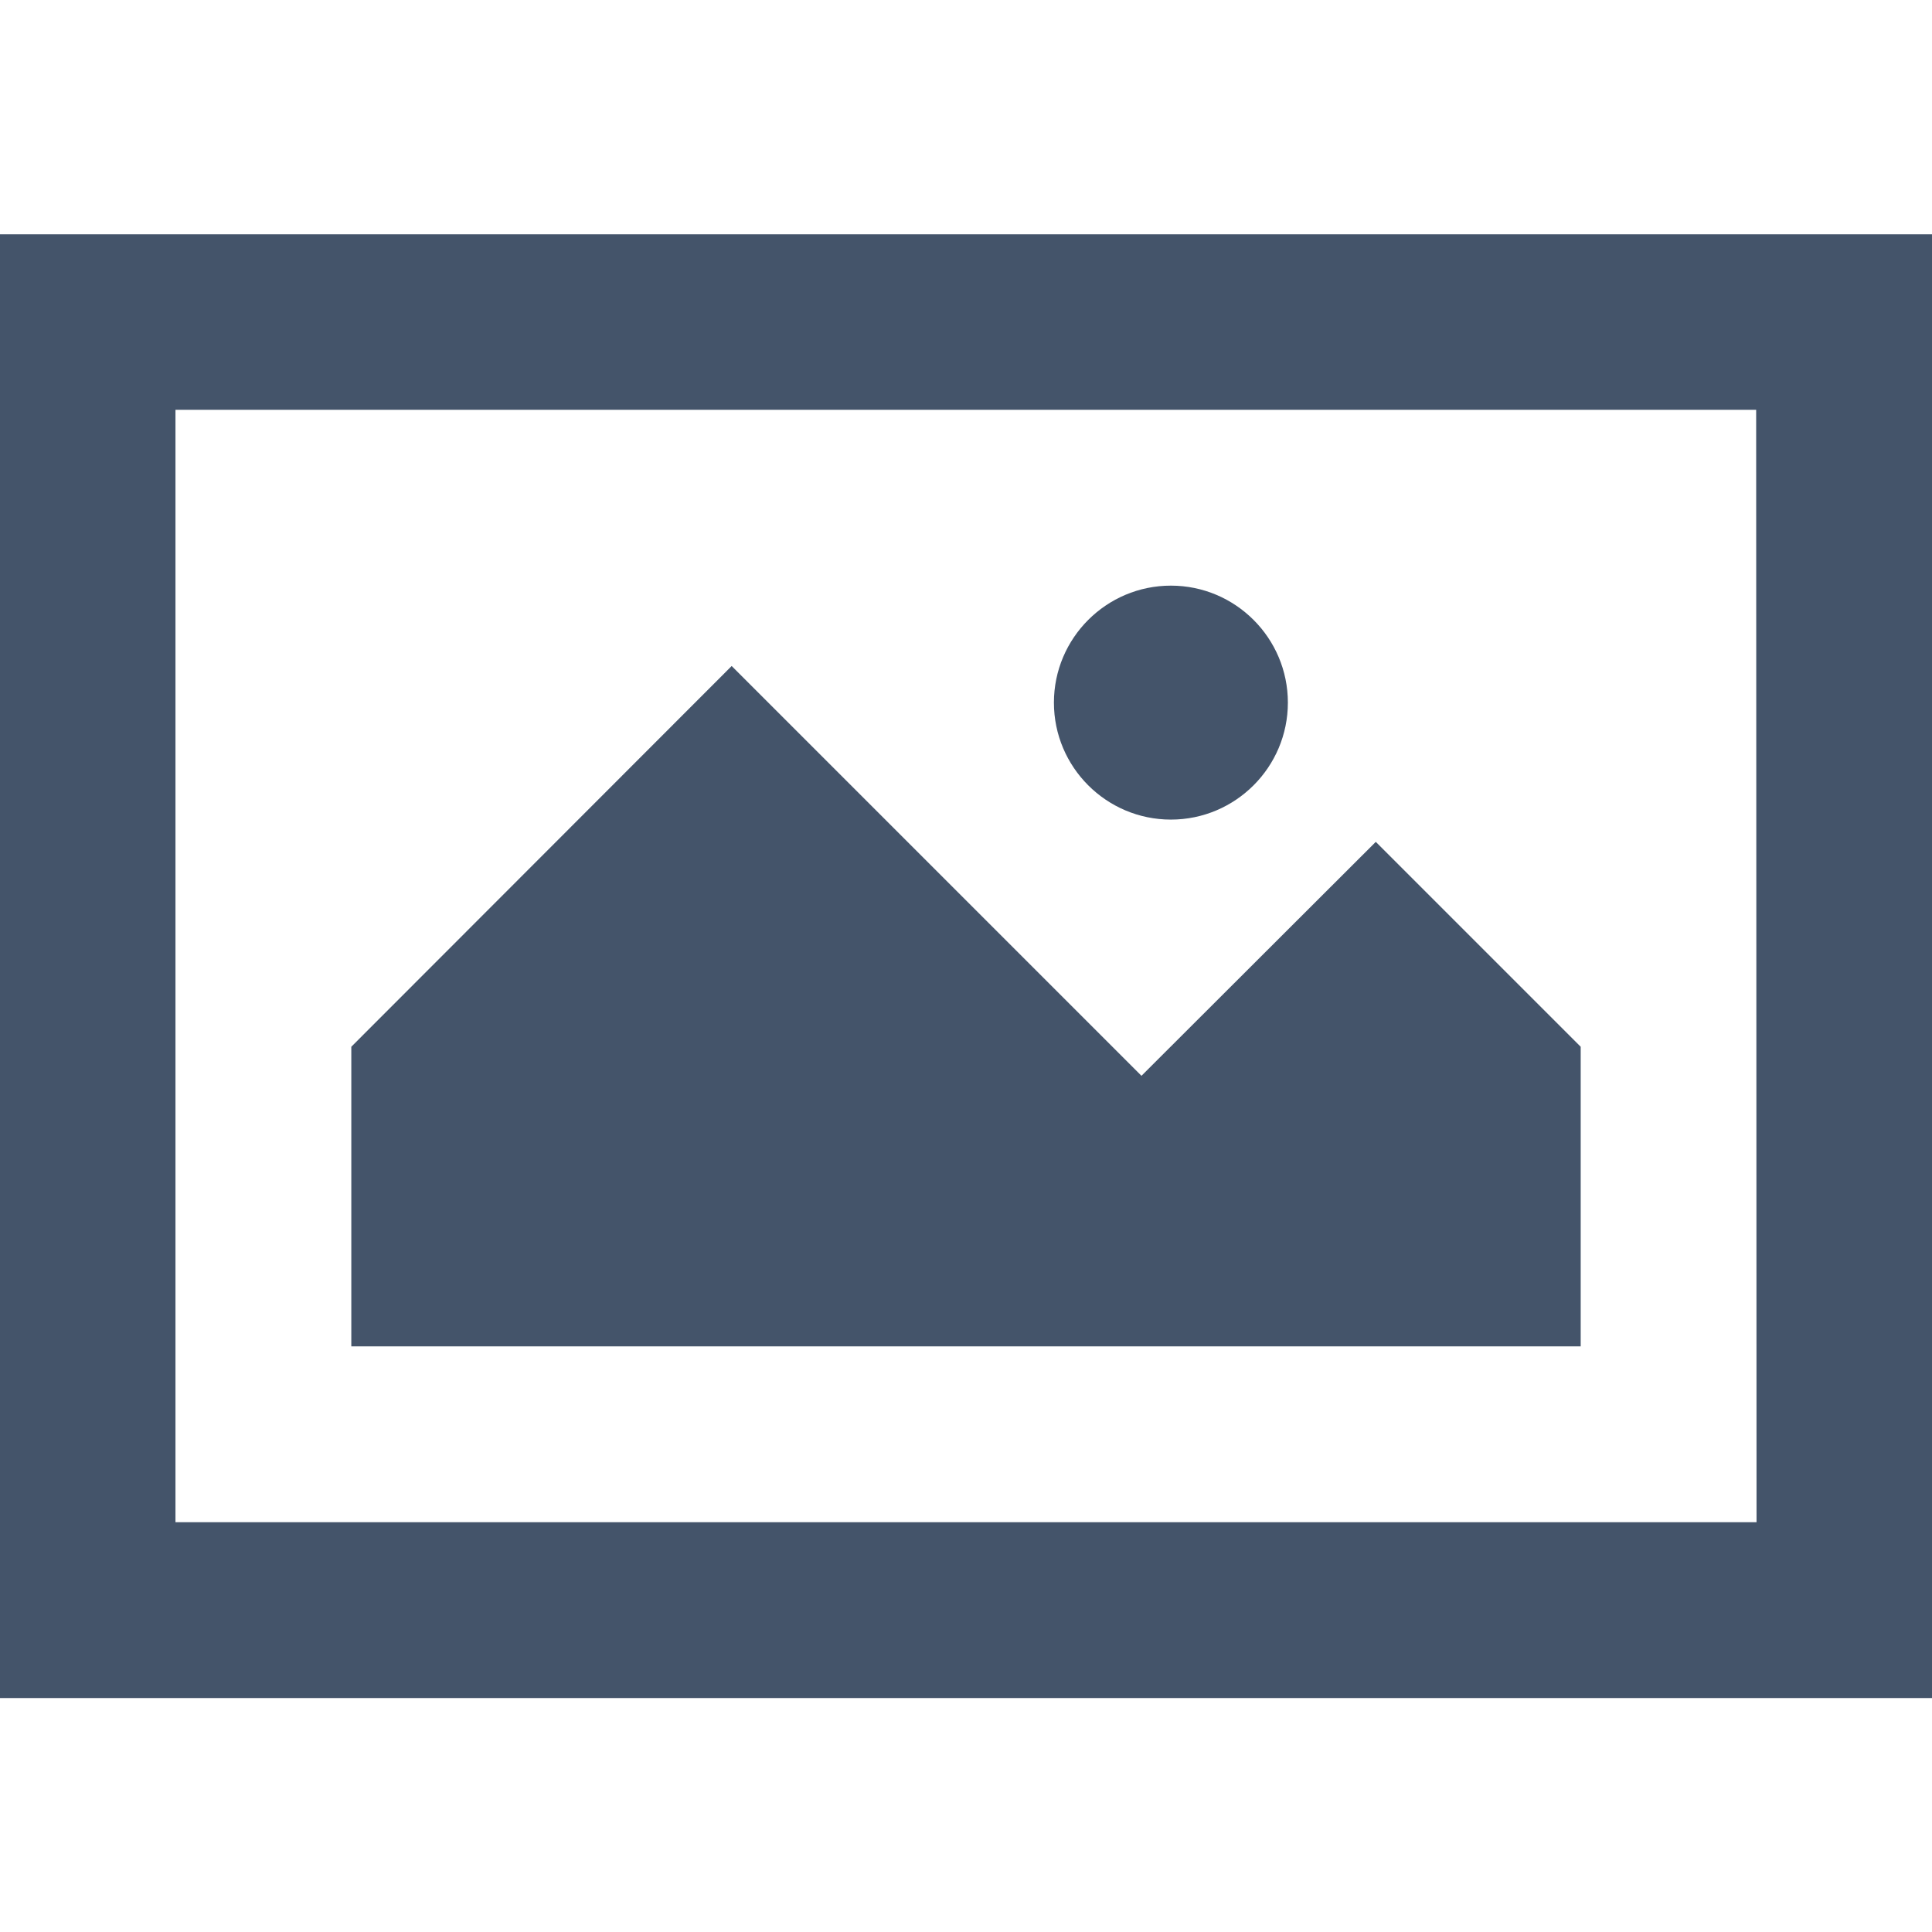 <?xml version="1.0" encoding="utf-8"?>
<!-- Generator: Adobe Illustrator 21.1.0, SVG Export Plug-In . SVG Version: 6.00 Build 0)  -->
<svg version="1.1" id="Layer_1" xmlns="http://www.w3.org/2000/svg" xmlns:xlink="http://www.w3.org/1999/xlink" x="0px" y="0px"
	 viewBox="0 0 512 512" style="enable-background:new 0 0 512 512;" xml:space="preserve">
<style type="text/css">
	.st0{fill:#44546A;}
</style>
<g>
	<g>
		<path class="st0" d="M0,62.1v387.9h512V62.1H0z M465.5,403.4H46.5V108.6h418.9L465.5,403.4L465.5,403.4z"/>
	</g>
</g>
<g>
	<g>
		<polygon class="st0" points="364.6,223.1 302.5,285.1 193.9,176.5 93.1,277.4 93.1,356.8 418.9,356.8 418.9,277.4 		"/>
	</g>
</g>
<g>
	<g>
		<path class="st0" d="M310.3,155.2c-17.1,0-31,13.9-31,31s13.9,31,31,31s31-13.9,31-31S327.4,155.2,310.3,155.2z"/>
	</g>
</g>
</svg>
